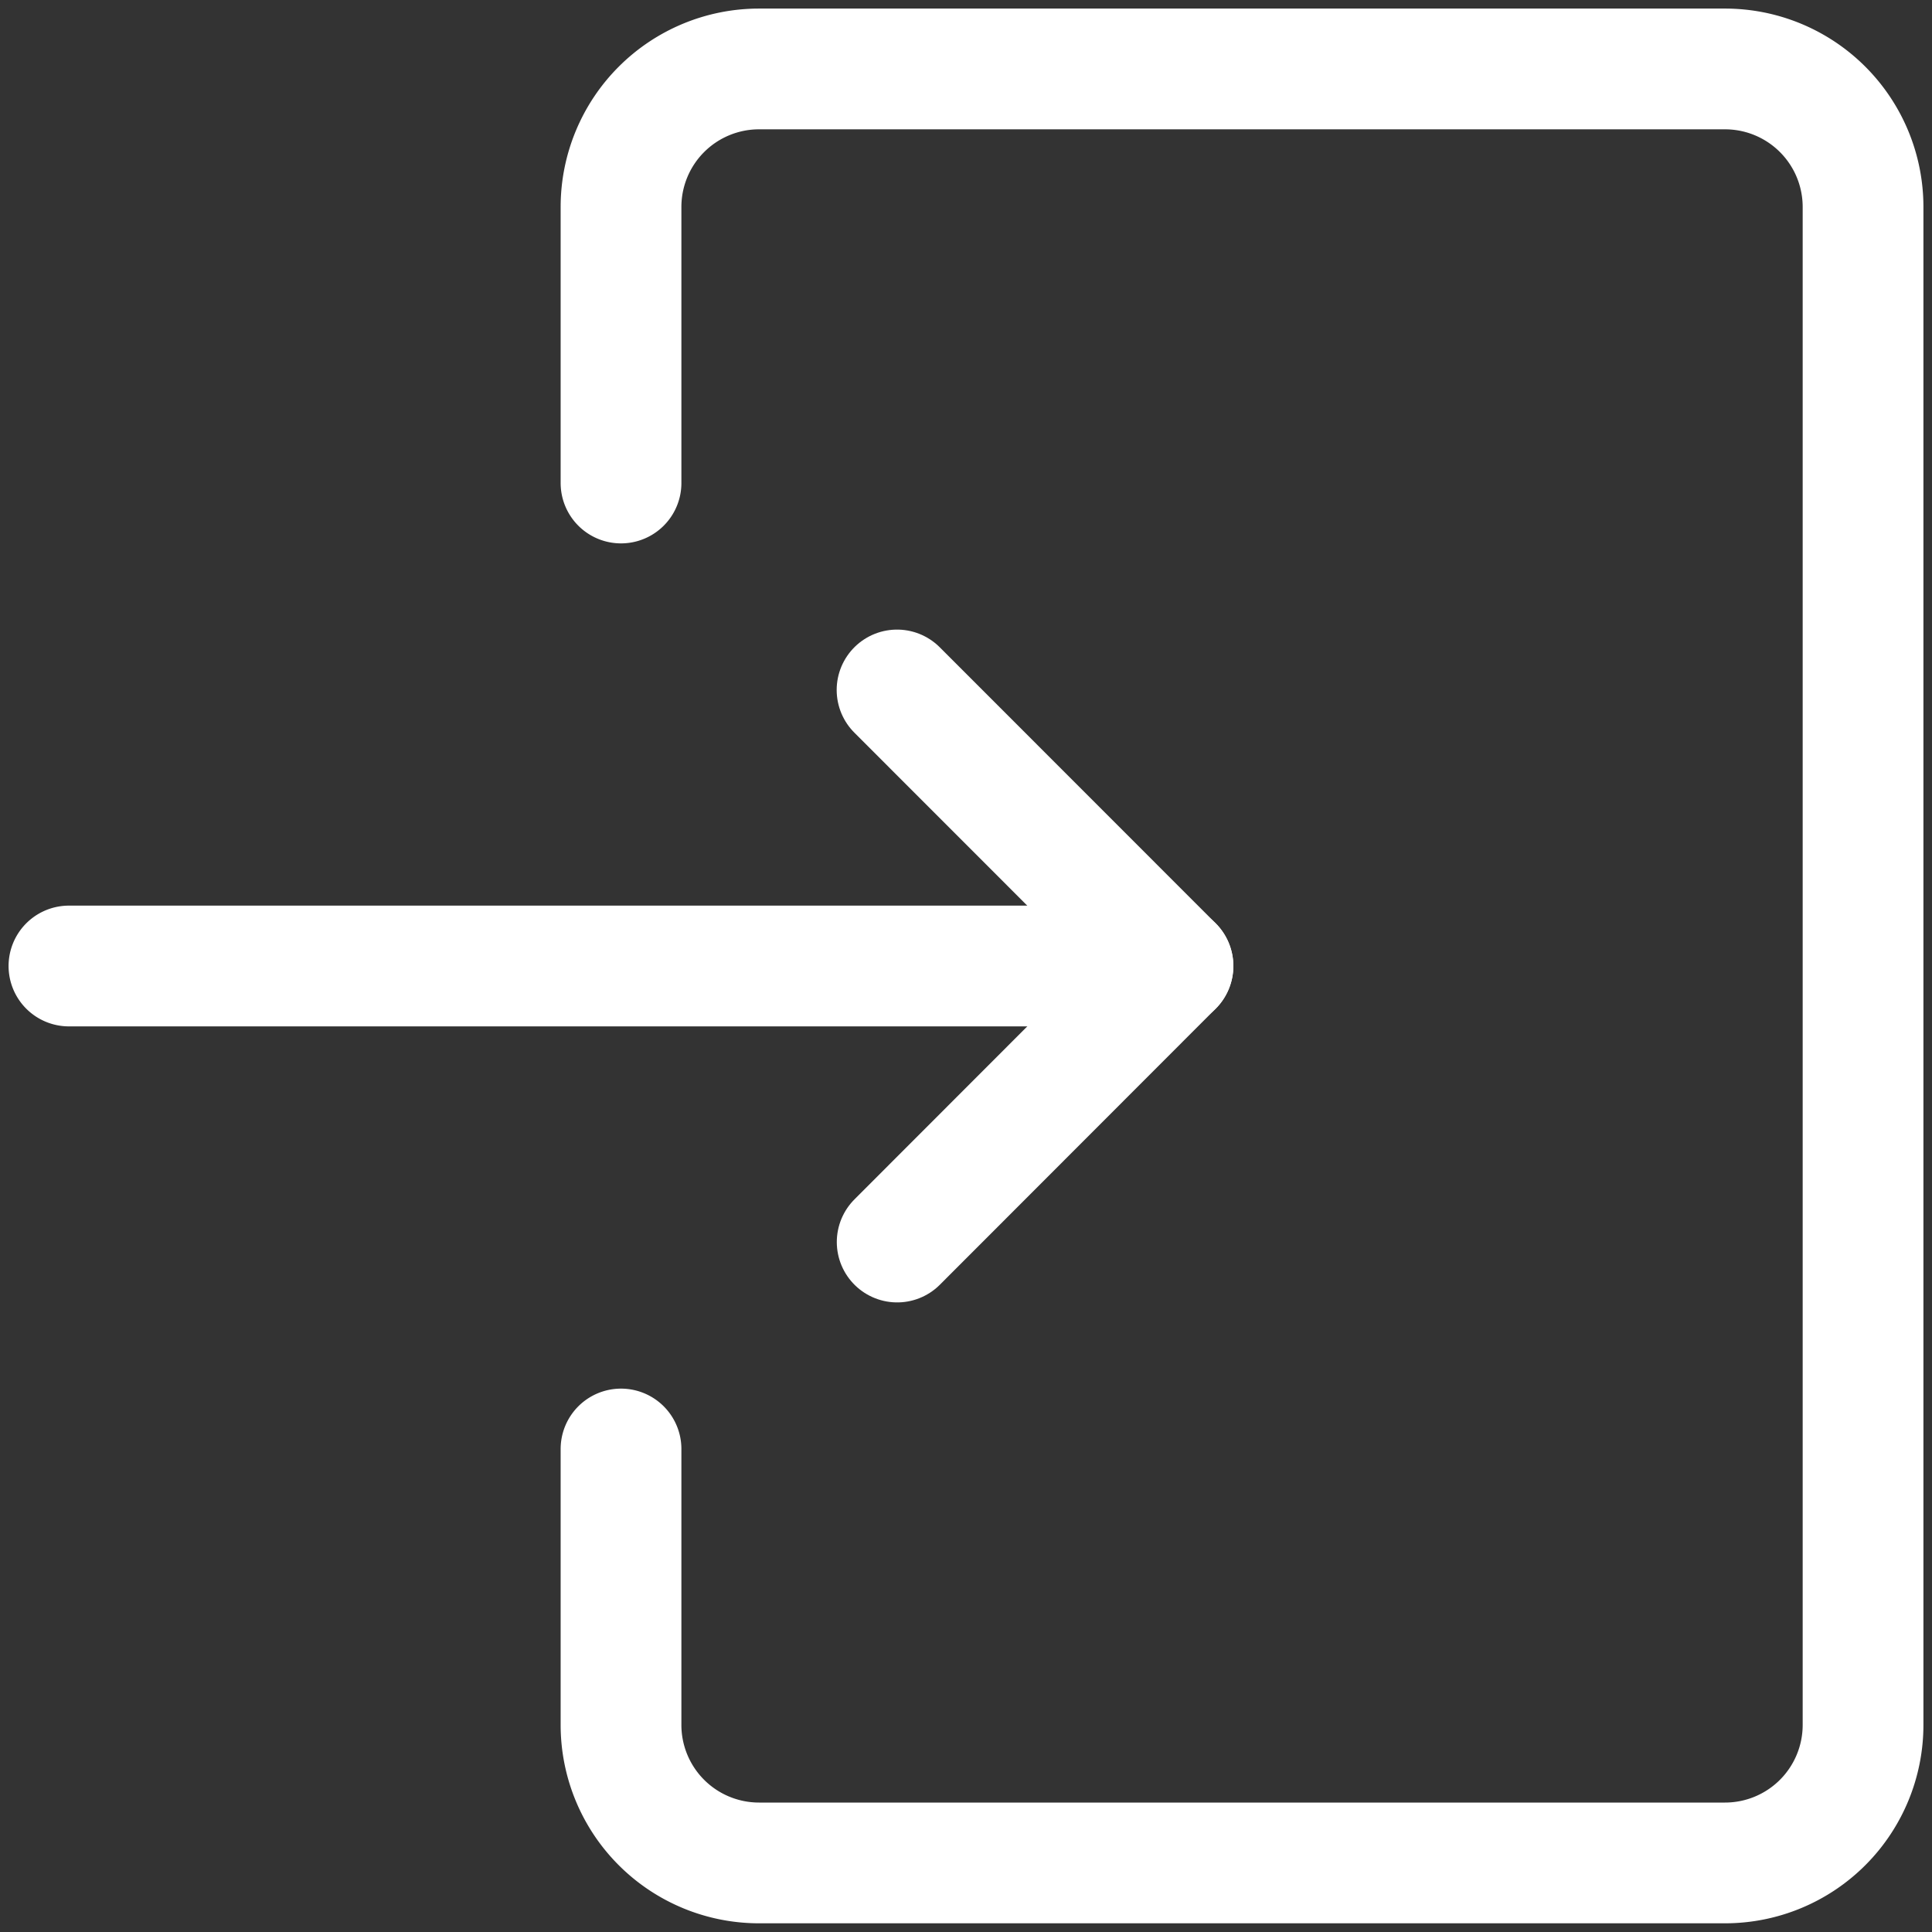 <svg xmlns="http://www.w3.org/2000/svg" width="16" height="16" fill="none"><rect width="100%" height="100%" fill="#333333" stroke="none"/><g stroke="#fff" stroke-linecap="round" stroke-linejoin="round" clip-path="url(#a)"><path d="M5.143 12v2.286a1.143 1.143 0 0 0 1.143 1.142h8a1.143 1.143 0 0 0 1.143-1.142V1.714A1.143 1.143 0 0 0 14.286.571h-8a1.143 1.143 0 0 0-1.143 1.143V4M.571 8h9.143"/><path d="M7.429 5.714 9.714 8 7.43 10.286"/></g><defs><clipPath id="a"><path fill="#fff" d="M16 0H0v16h16z"/></clipPath></defs></svg>